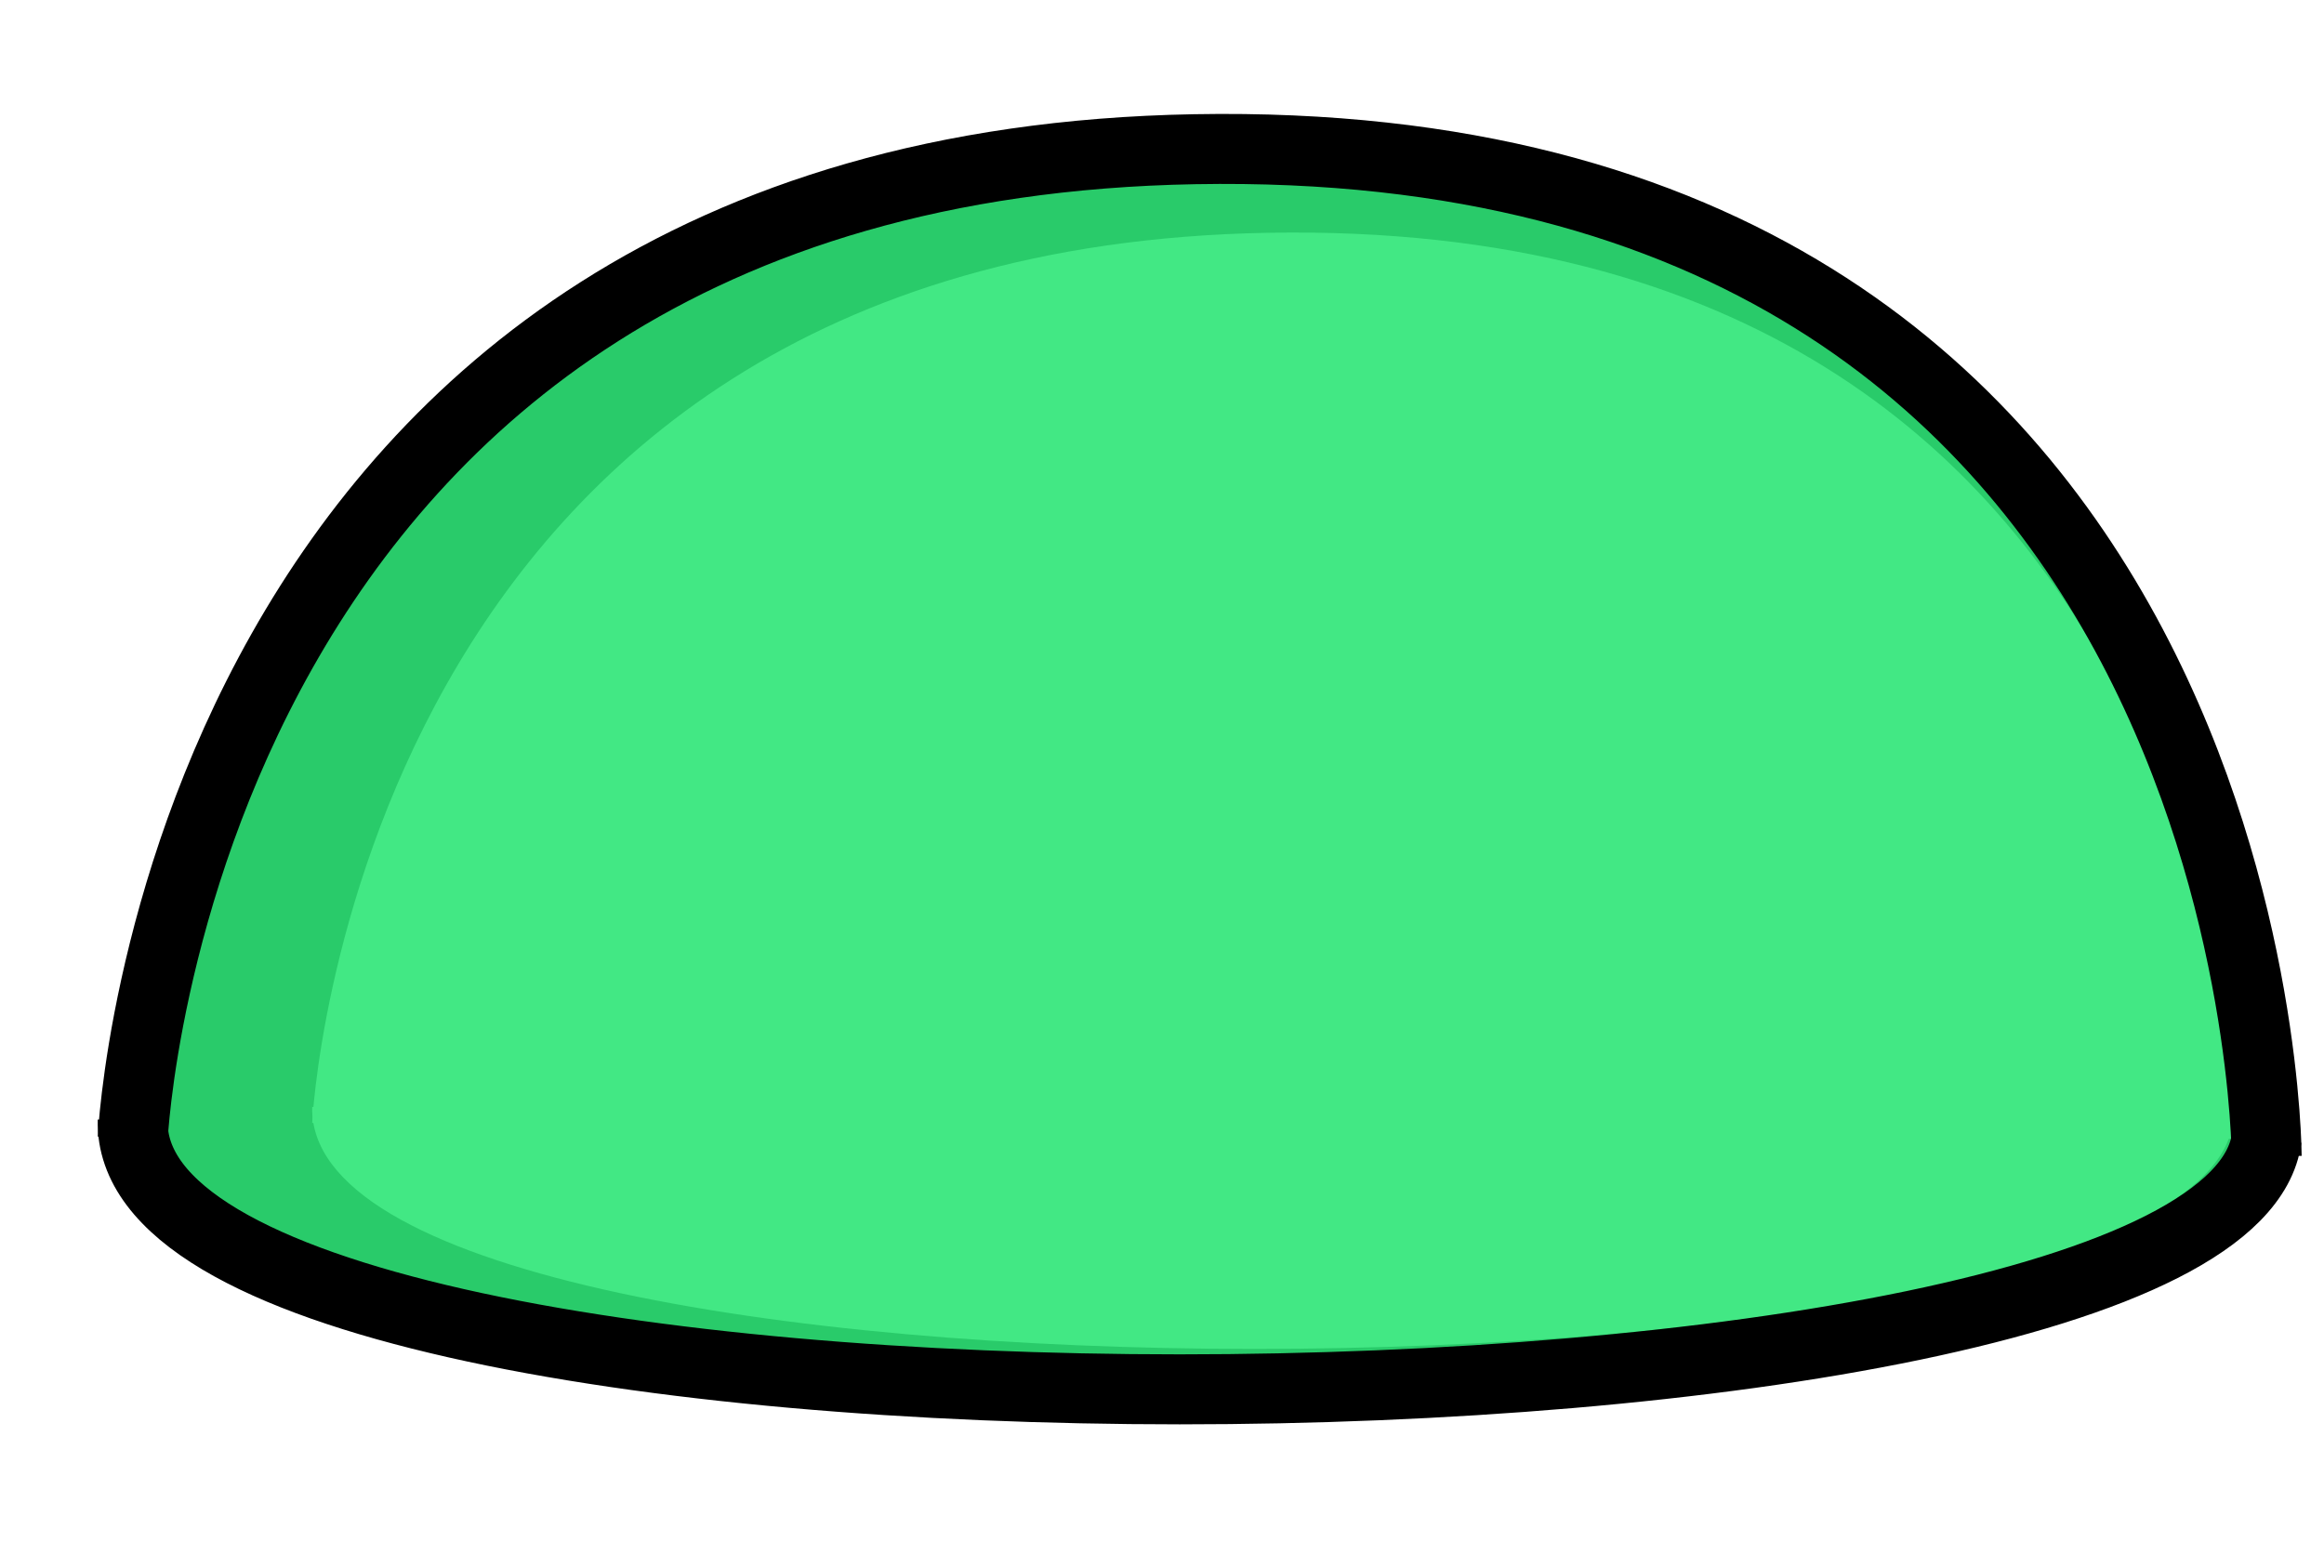 <svg width="166" height="112" viewBox="0 0 166 112" fill="none" xmlns="http://www.w3.org/2000/svg">
<path d="M161.904 81.312C158.728 104.811 8.846 106.081 9.481 80.042L161.904 81.312Z" fill="#29CB6A"/>
<path d="M9.481 81.312L161.904 82.582C161.904 82.582 161.739 9.273 85.326 10.659C12.671 11.978 9.481 81.312 9.481 81.312Z" fill="#29CB6A"/>
<path d="M159.483 80.219C156.625 101.368 21.729 102.511 22.3 79.076L159.483 80.219Z" fill="#42E884"/>
<path d="M22.3 80.219L159.483 81.362C159.483 81.362 159.334 15.382 90.561 16.63C25.171 17.817 22.3 80.219 22.3 80.219Z" fill="#42E884"/>
<path d="M161.904 82.582C161.904 82.582 161.739 9.273 85.326 10.659C12.671 11.978 9.481 81.312 9.481 81.312" stroke="black" stroke-width="5"/>
<path d="M161.904 81.312C158.728 104.811 8.846 106.081 9.481 80.042" stroke="black" stroke-width="5"/>
</svg>
